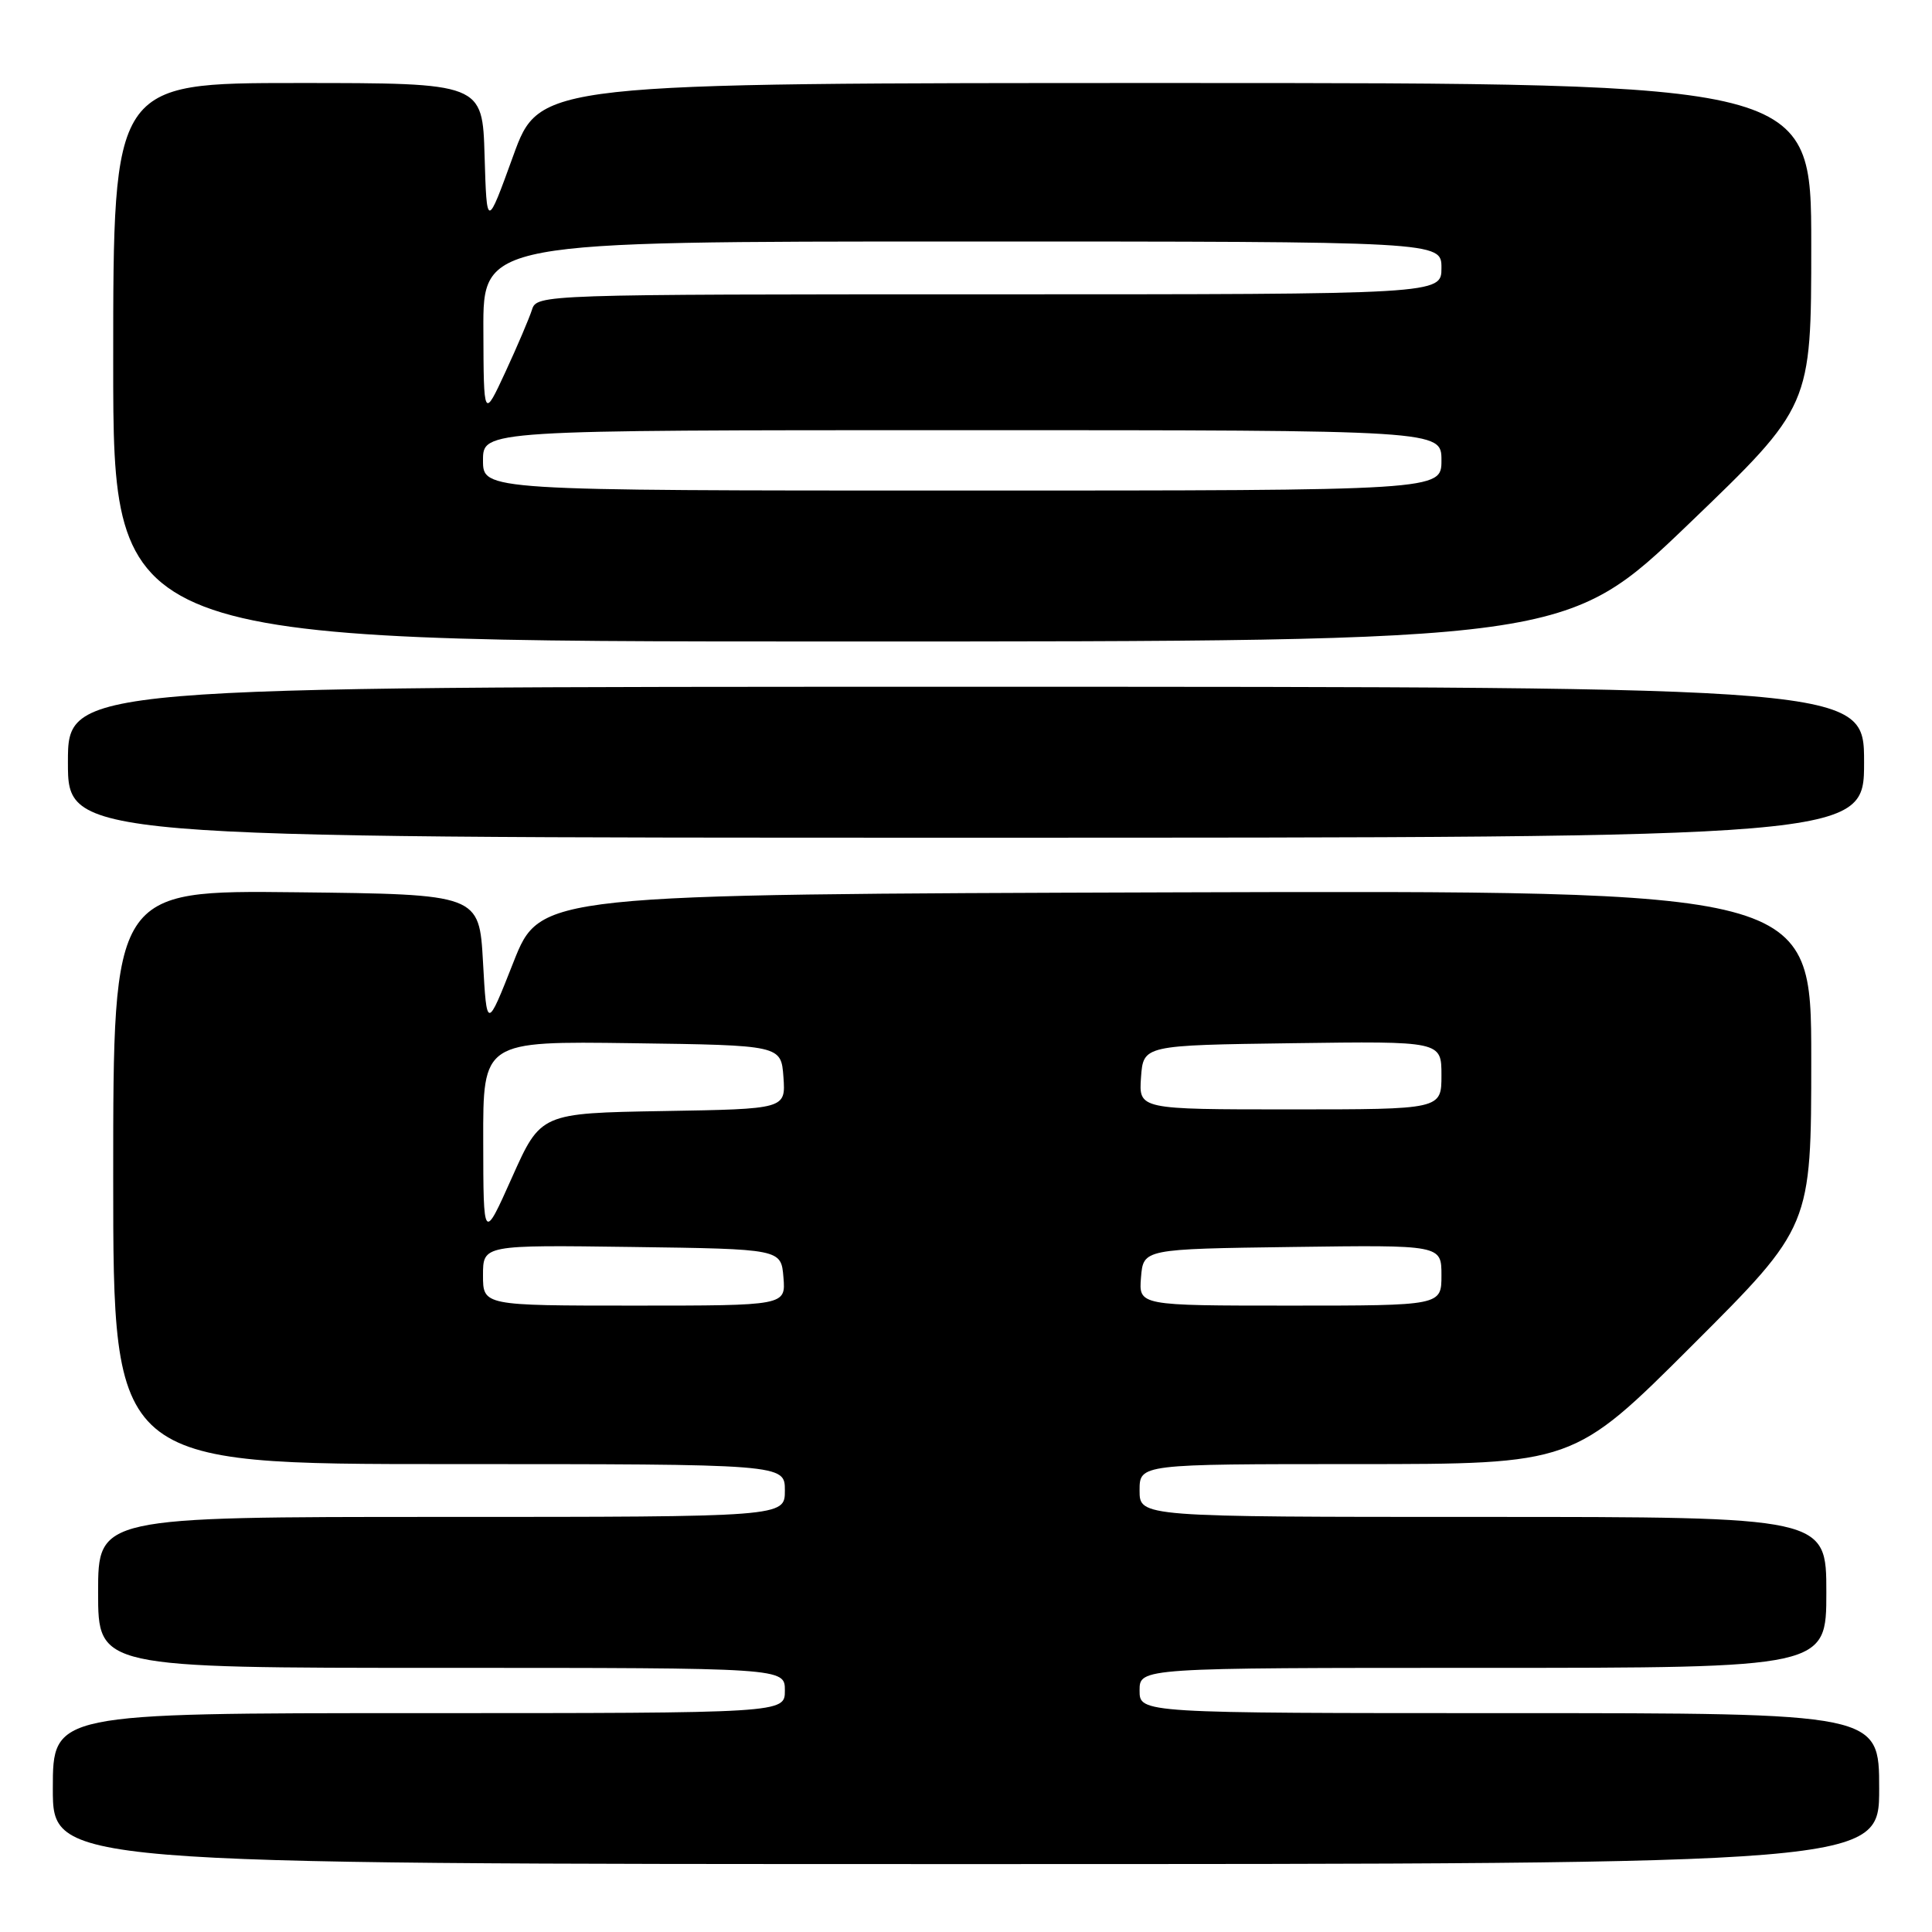 <?xml version="1.0" encoding="UTF-8" standalone="no"?>
<!DOCTYPE svg PUBLIC "-//W3C//DTD SVG 1.1//EN" "http://www.w3.org/Graphics/SVG/1.1/DTD/svg11.dtd" >
<svg xmlns="http://www.w3.org/2000/svg" xmlns:xlink="http://www.w3.org/1999/xlink" version="1.1" viewBox="0 0 256 256">
 <g >
 <path fill="currentColor"
d=" M 249.00 237.00 C 249.00 227.00 249.00 227.00 200.00 227.00 C 151.00 227.00 151.00 227.00 151.00 224.00 C 151.00 221.00 151.00 221.00 196.50 221.00 C 242.00 221.00 242.00 221.00 242.00 211.00 C 242.00 201.00 242.00 201.00 196.50 201.00 C 151.00 201.00 151.00 201.00 151.00 197.50 C 151.00 194.00 151.00 194.00 179.74 194.00 C 208.48 194.00 208.48 194.00 224.24 178.26 C 240.00 162.52 240.00 162.52 240.00 140.26 C 240.00 117.99 240.00 117.99 155.79 118.24 C 71.59 118.50 71.59 118.50 68.04 127.48 C 64.50 136.46 64.50 136.46 64.00 127.48 C 63.50 118.50 63.50 118.50 39.25 118.23 C 15.00 117.96 15.00 117.96 15.00 155.98 C 15.00 194.00 15.00 194.00 59.50 194.00 C 104.00 194.00 104.00 194.00 104.00 197.50 C 104.00 201.00 104.00 201.00 58.50 201.00 C 13.00 201.00 13.00 201.00 13.00 211.00 C 13.00 221.00 13.00 221.00 58.50 221.00 C 104.00 221.00 104.00 221.00 104.00 224.00 C 104.00 227.00 104.00 227.00 55.50 227.00 C 7.00 227.00 7.00 227.00 7.00 237.00 C 7.00 247.00 7.00 247.00 128.00 247.00 C 249.00 247.00 249.00 247.00 249.00 237.00 Z  M 247.00 101.00 C 247.00 91.00 247.00 91.00 128.00 91.00 C 9.00 91.00 9.00 91.00 9.00 101.00 C 9.00 111.00 9.00 111.00 128.00 111.00 C 247.00 111.00 247.00 111.00 247.00 101.00 Z  M 223.77 69.42 C 240.00 53.83 240.00 53.83 240.00 32.42 C 240.00 11.00 240.00 11.00 155.75 11.00 C 71.50 11.00 71.50 11.00 68.00 20.66 C 64.50 30.31 64.50 30.31 64.21 20.65 C 63.93 11.00 63.93 11.00 39.46 11.00 C 15.00 11.00 15.00 11.00 15.00 48.00 C 15.00 85.00 15.00 85.00 111.27 85.00 C 207.53 85.00 207.53 85.00 223.77 69.42 Z  M 64.00 168.98 C 64.00 164.96 64.00 164.96 83.75 165.23 C 103.50 165.50 103.50 165.50 103.81 169.25 C 104.12 173.00 104.12 173.00 84.06 173.00 C 64.00 173.00 64.00 173.00 64.00 168.98 Z  M 151.19 169.25 C 151.50 165.50 151.50 165.50 171.25 165.23 C 191.00 164.96 191.00 164.96 191.00 168.98 C 191.00 173.00 191.00 173.00 170.94 173.00 C 150.88 173.00 150.88 173.00 151.19 169.25 Z  M 64.03 151.23 C 64.00 137.96 64.00 137.96 83.75 138.23 C 103.50 138.50 103.50 138.50 103.81 142.72 C 104.11 146.95 104.11 146.95 87.88 147.22 C 71.65 147.50 71.65 147.50 67.85 156.00 C 64.05 164.50 64.05 164.50 64.03 151.23 Z  M 151.19 142.75 C 151.50 138.50 151.50 138.50 171.25 138.23 C 191.00 137.96 191.00 137.96 191.00 142.48 C 191.00 147.00 191.00 147.00 170.94 147.00 C 150.89 147.00 150.89 147.00 151.19 142.75 Z  M 64.00 61.00 C 64.00 57.00 64.00 57.00 127.50 57.00 C 191.00 57.00 191.00 57.00 191.00 61.00 C 191.00 65.00 191.00 65.00 127.50 65.00 C 64.00 65.00 64.00 65.00 64.00 61.00 Z  M 64.05 43.75 C 64.00 32.00 64.00 32.00 127.50 32.00 C 191.00 32.00 191.00 32.00 191.00 35.50 C 191.00 39.00 191.00 39.00 131.07 39.00 C 71.60 39.00 71.13 39.02 70.49 41.04 C 70.13 42.16 68.55 45.88 66.97 49.29 C 64.09 55.50 64.09 55.50 64.05 43.75 Z "/>
</g>
</svg>